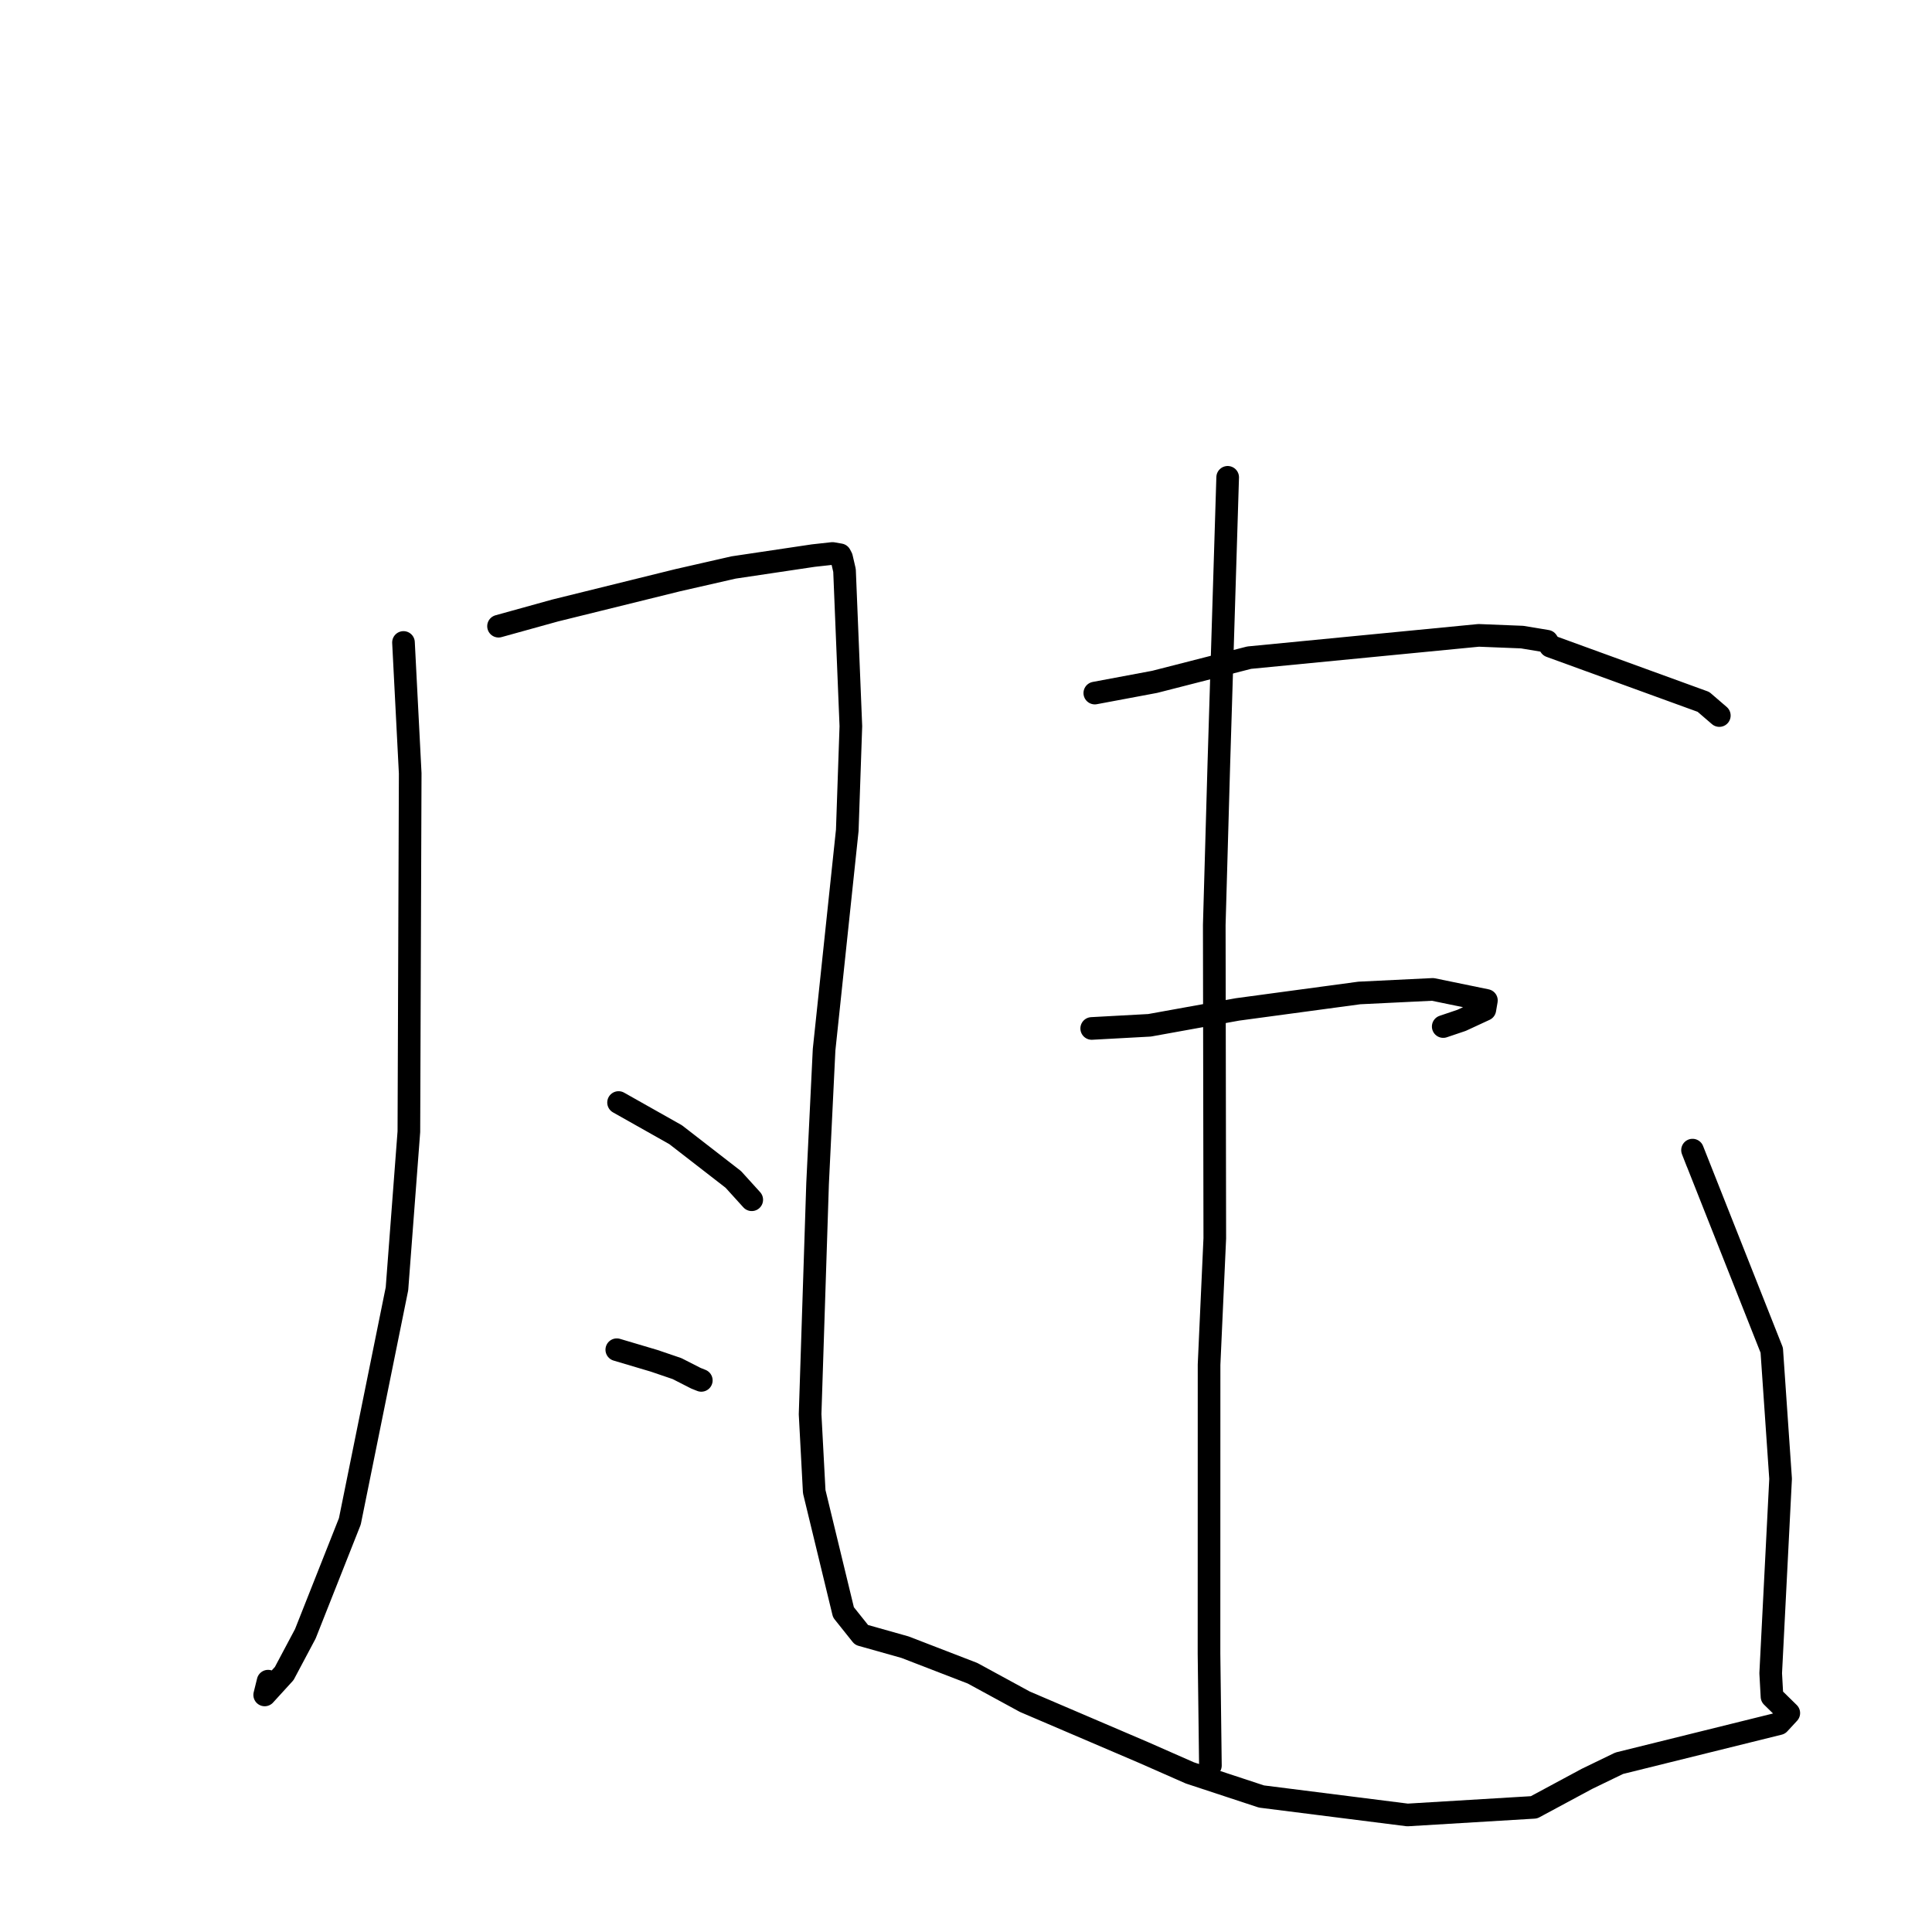 <?xml version="1.0" standalone="no"?>
    <svg width="256" height="256" xmlns="http://www.w3.org/2000/svg" version="1.1">
    <polyline stroke="black" stroke-width="3" stroke-linecap="round" fill="transparent" stroke-linejoin="round" points="53.464 85.13 54.354 102.476 54.178 149.954 52.6 170.771 46.357 201.588 40.456 216.493 37.66 221.752 35.073 224.587 35.524 222.763 " />
        <polyline stroke="black" stroke-width="3" stroke-linecap="round" fill="transparent" stroke-linejoin="round" points="66.058 82.974 73.548 80.897 89.793 76.883 97.208 75.193 107.77 73.618 110.314 73.338 111.311 73.512 111.508 73.883 111.903 75.585 112.744 96.221 112.268 110.024 109.196 139.097 108.334 156.83 107.343 187.393 107.889 197.649 111.763 213.641 114.153 216.634 119.924 218.261 128.863 221.713 135.802 225.49 151.505 232.208 157.661 234.919 167.149 238.046 186.5 240.492 203.264 239.482 210.284 235.706 214.554 233.639 235.726 228.396 237.024 226.991 234.798 224.809 234.627 221.716 235.938 195.946 234.766 178.91 224.269 152.398 224.898 154.007 " />
        <polyline stroke="black" stroke-width="3" stroke-linecap="round" fill="transparent" stroke-linejoin="round" points="81.963 146.09 89.524 150.354 97.166 156.278 99.462 158.81 99.61 158.973 " />
        <polyline stroke="black" stroke-width="3" stroke-linecap="round" fill="transparent" stroke-linejoin="round" points="81.728 178.845 86.68 180.315 89.709 181.347 92.213 182.624 92.926 182.908 " />
        <polyline stroke="black" stroke-width="3" stroke-linecap="round" fill="transparent" stroke-linejoin="round" points="145.067 91.835 153 90.349 165.525 87.143 195.935 84.19 201.685 84.419 204.985 84.966 205.427 85.623 225.715 93.003 227.819 94.814 " />
        <polyline stroke="black" stroke-width="3" stroke-linecap="round" fill="transparent" stroke-linejoin="round" points="144.657 136.275 152.318 135.858 163.974 133.753 180.117 131.574 189.848 131.101 196.957 132.563 196.749 133.773 193.668 135.2 191.235 136.022 " />
        <polyline stroke="black" stroke-width="3" stroke-linecap="round" fill="transparent" stroke-linejoin="round" points="162.673 63.248 161.505 101.18 160.897 122.557 160.966 164.084 160.208 180.815 160.2 219.091 160.368 232.594 160.385 233.944 " />
        </svg>